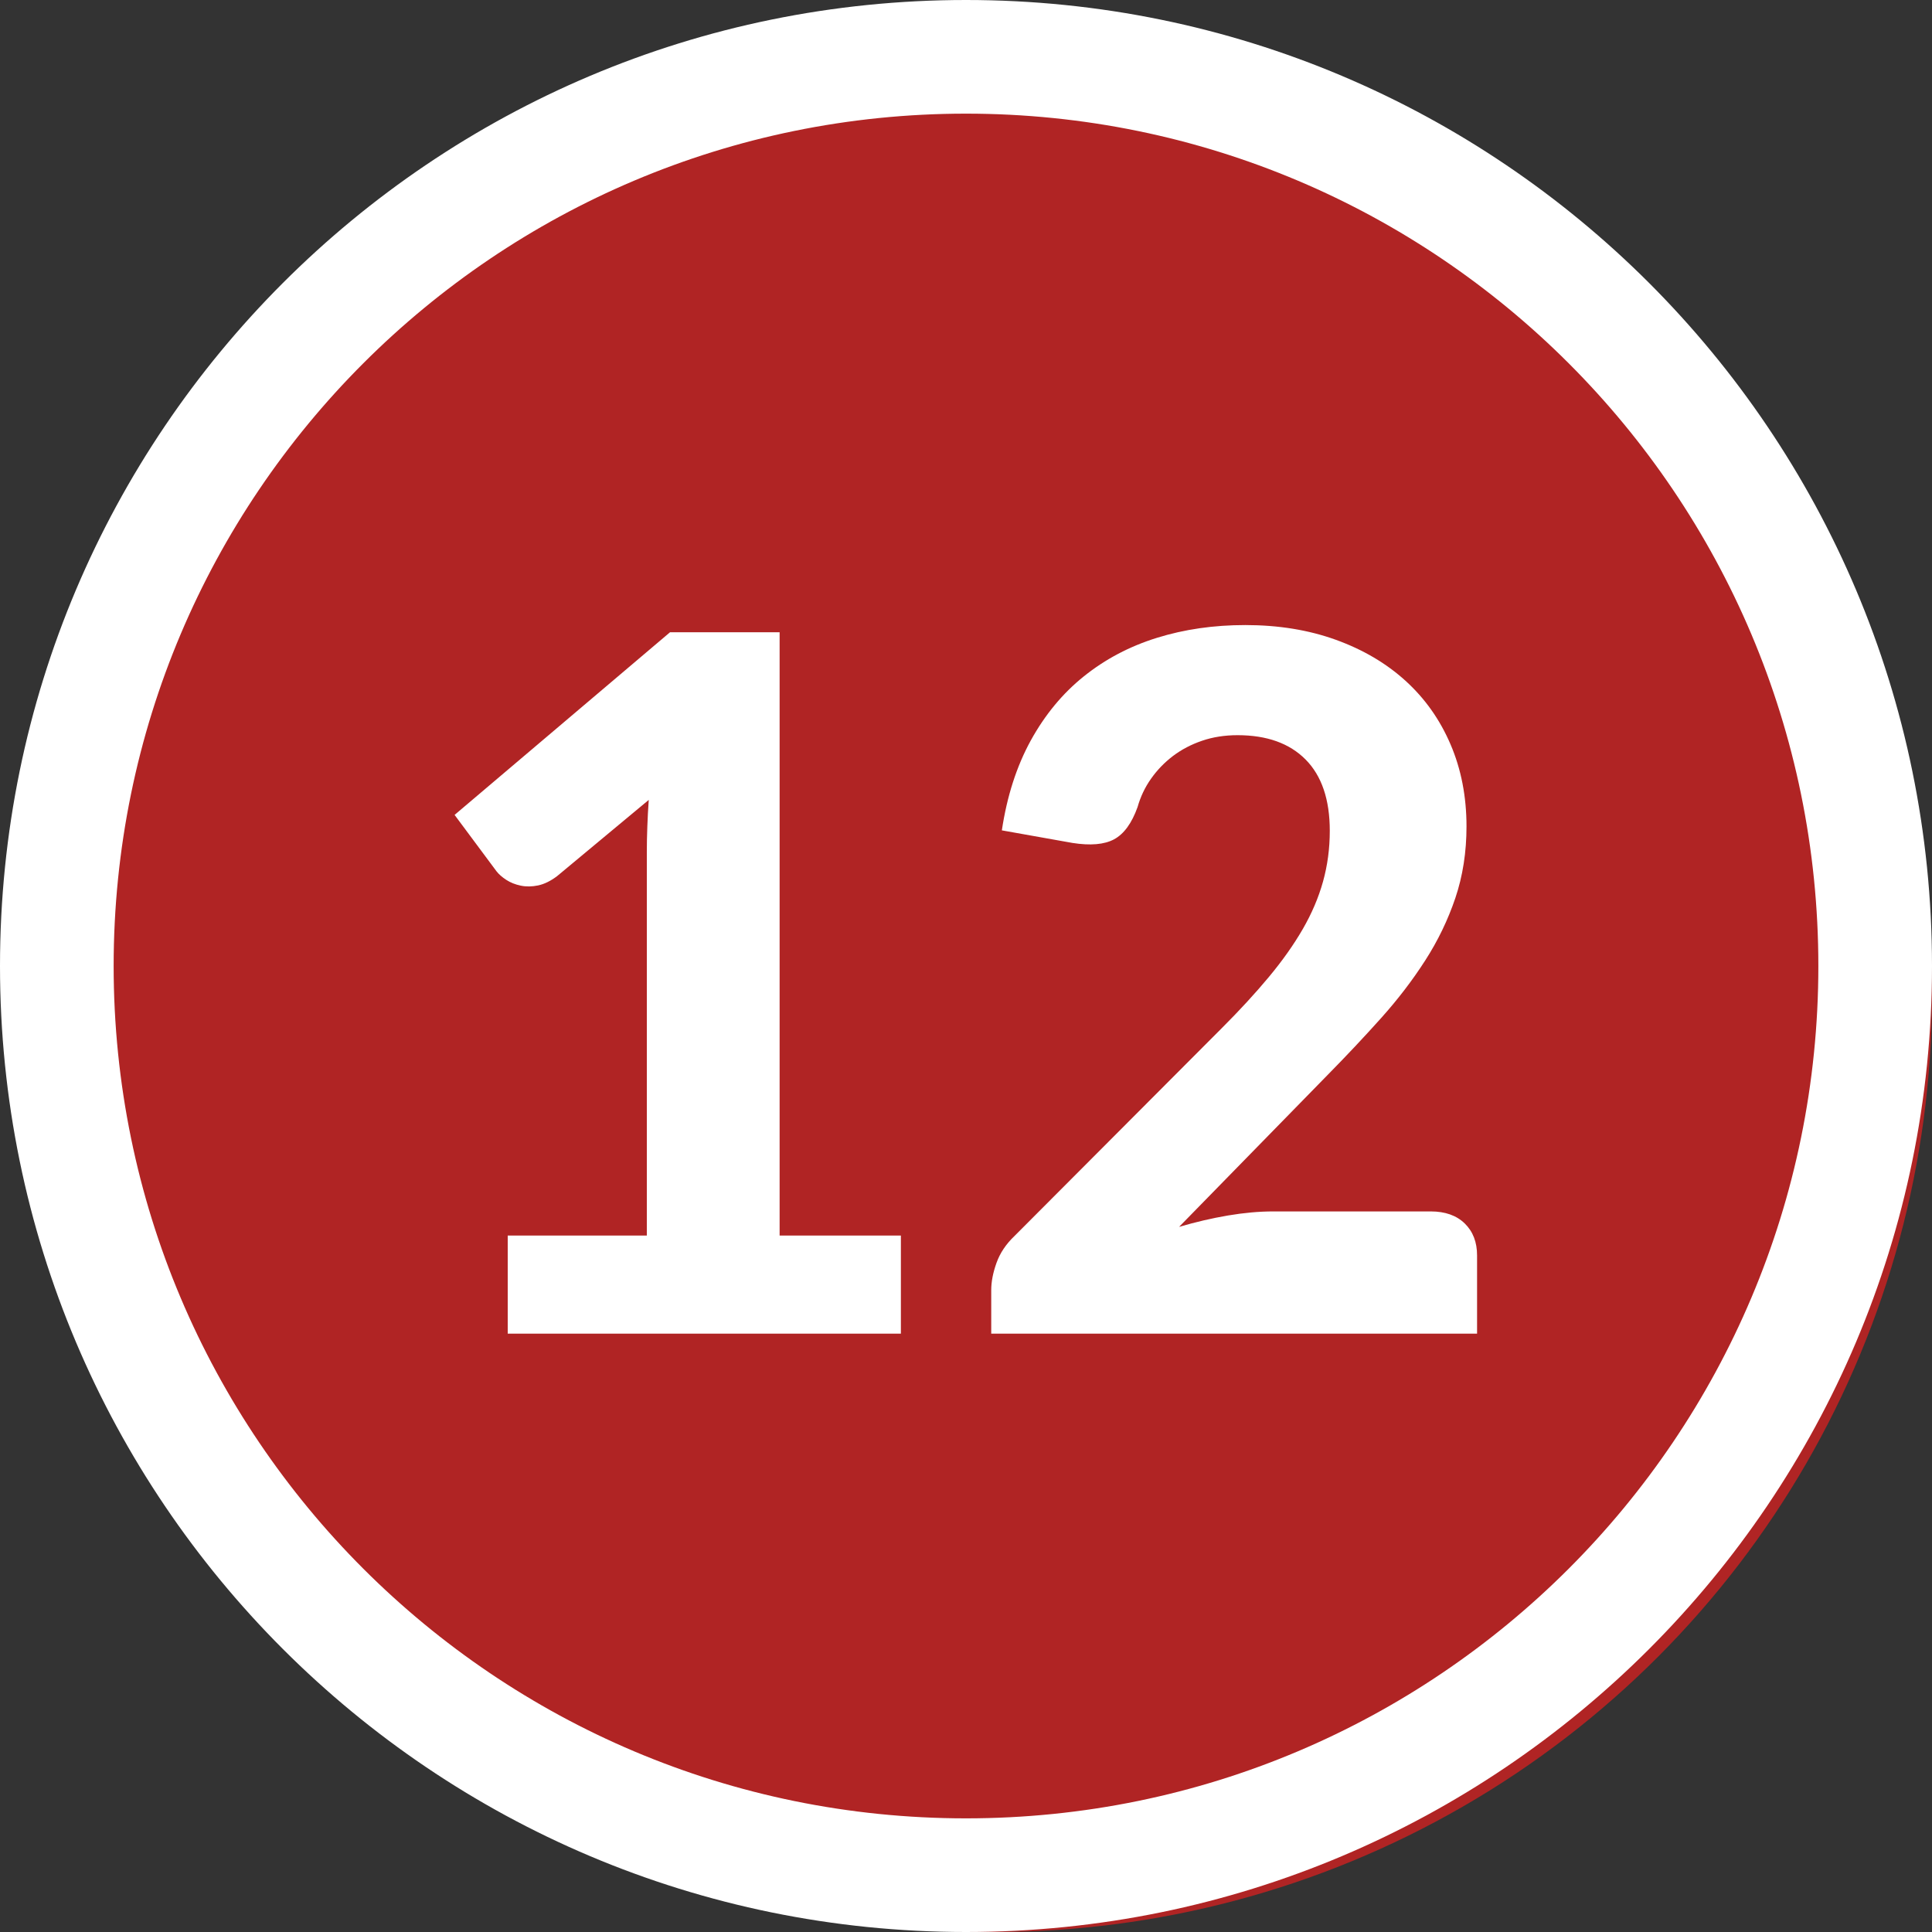<?xml version="1.0" encoding="UTF-8"?>
<svg width="34px" height="34px" viewBox="0 0 34 34" version="1.1" xmlns="http://www.w3.org/2000/svg" xmlns:xlink="http://www.w3.org/1999/xlink">
    <rect x="0" y="0" width="34" height="34" fill="#333333" stroke="none"/>
    <title>ic/grade bubble/12</title>
    <g id="ic/grade-bubble/12" stroke="none" stroke-width="1" fill="none" fill-rule="evenodd">
        <circle id="Oval" fill="#B02424" cx="17.5" cy="17.5" r="16.5"></circle>
        <path d="M17,0 C26.389,0 34,7.611 34,17 C34,26.389 26.389,34 17,34 C7.611,34 0,26.389 0,17 C0,7.611 7.611,0 17,0 Z M17,2 C8.716,2 2,8.716 2,17 C2,25.284 8.716,32 17,32 C25.284,32 32,25.284 32,17 C32,8.716 25.284,2 17,2 Z" id="Oval" fill="#FFFFFF" fill-rule="nonzero"></path>
        <path d="M15.854,23.47 L15.854,21.744 L13.72,21.744 L13.72,11.127 L11.791,11.127 L8,14.341 L8.739,15.335 C8.779,15.386 8.836,15.436 8.909,15.484 C8.983,15.532 9.068,15.566 9.165,15.586 C9.261,15.606 9.363,15.604 9.47,15.582 C9.578,15.559 9.689,15.505 9.802,15.42 L9.802,15.42 L11.417,14.077 C11.406,14.236 11.397,14.392 11.392,14.544 C11.386,14.697 11.383,14.848 11.383,14.995 L11.383,14.995 L11.383,21.744 L8.935,21.744 L8.935,23.47 L15.854,23.47 Z M25.994,23.47 L25.994,22.093 C25.994,21.86 25.922,21.673 25.778,21.532 C25.633,21.39 25.433,21.319 25.178,21.319 L25.178,21.319 L22.407,21.319 C22.158,21.319 21.892,21.343 21.608,21.391 C21.325,21.439 21.039,21.506 20.75,21.591 L20.75,21.591 L23.368,18.913 C23.697,18.579 24.008,18.248 24.303,17.919 C24.598,17.59 24.857,17.252 25.081,16.903 C25.305,16.555 25.482,16.188 25.612,15.803 C25.742,15.417 25.808,14.998 25.808,14.544 C25.808,14.018 25.714,13.536 25.527,13.1 C25.34,12.663 25.076,12.291 24.736,11.982 C24.396,11.673 23.987,11.432 23.508,11.259 C23.029,11.086 22.498,11 21.915,11 C21.359,11 20.841,11.075 20.359,11.225 C19.877,11.375 19.45,11.601 19.076,11.901 C18.701,12.201 18.39,12.578 18.14,13.031 C17.891,13.485 17.721,14.012 17.631,14.613 L17.631,14.613 L18.872,14.834 C19.189,14.884 19.434,14.863 19.607,14.77 C19.78,14.676 19.917,14.488 20.019,14.204 C20.07,14.023 20.149,13.856 20.257,13.703 C20.365,13.55 20.494,13.417 20.644,13.303 C20.794,13.19 20.964,13.101 21.154,13.036 C21.344,12.971 21.552,12.938 21.779,12.938 C22.294,12.938 22.694,13.081 22.977,13.367 C23.26,13.653 23.402,14.071 23.402,14.621 C23.402,14.933 23.362,15.23 23.283,15.514 C23.204,15.797 23.085,16.076 22.926,16.351 C22.767,16.626 22.569,16.906 22.331,17.192 C22.093,17.478 21.818,17.777 21.506,18.089 L21.506,18.089 L17.852,21.753 C17.704,21.894 17.599,22.051 17.537,22.224 C17.475,22.397 17.444,22.557 17.444,22.704 L17.444,22.704 L17.444,23.47 L25.994,23.47 Z" id="12" fill="#FFFFFF" fill-rule="nonzero"></path>
    </g>
</svg>